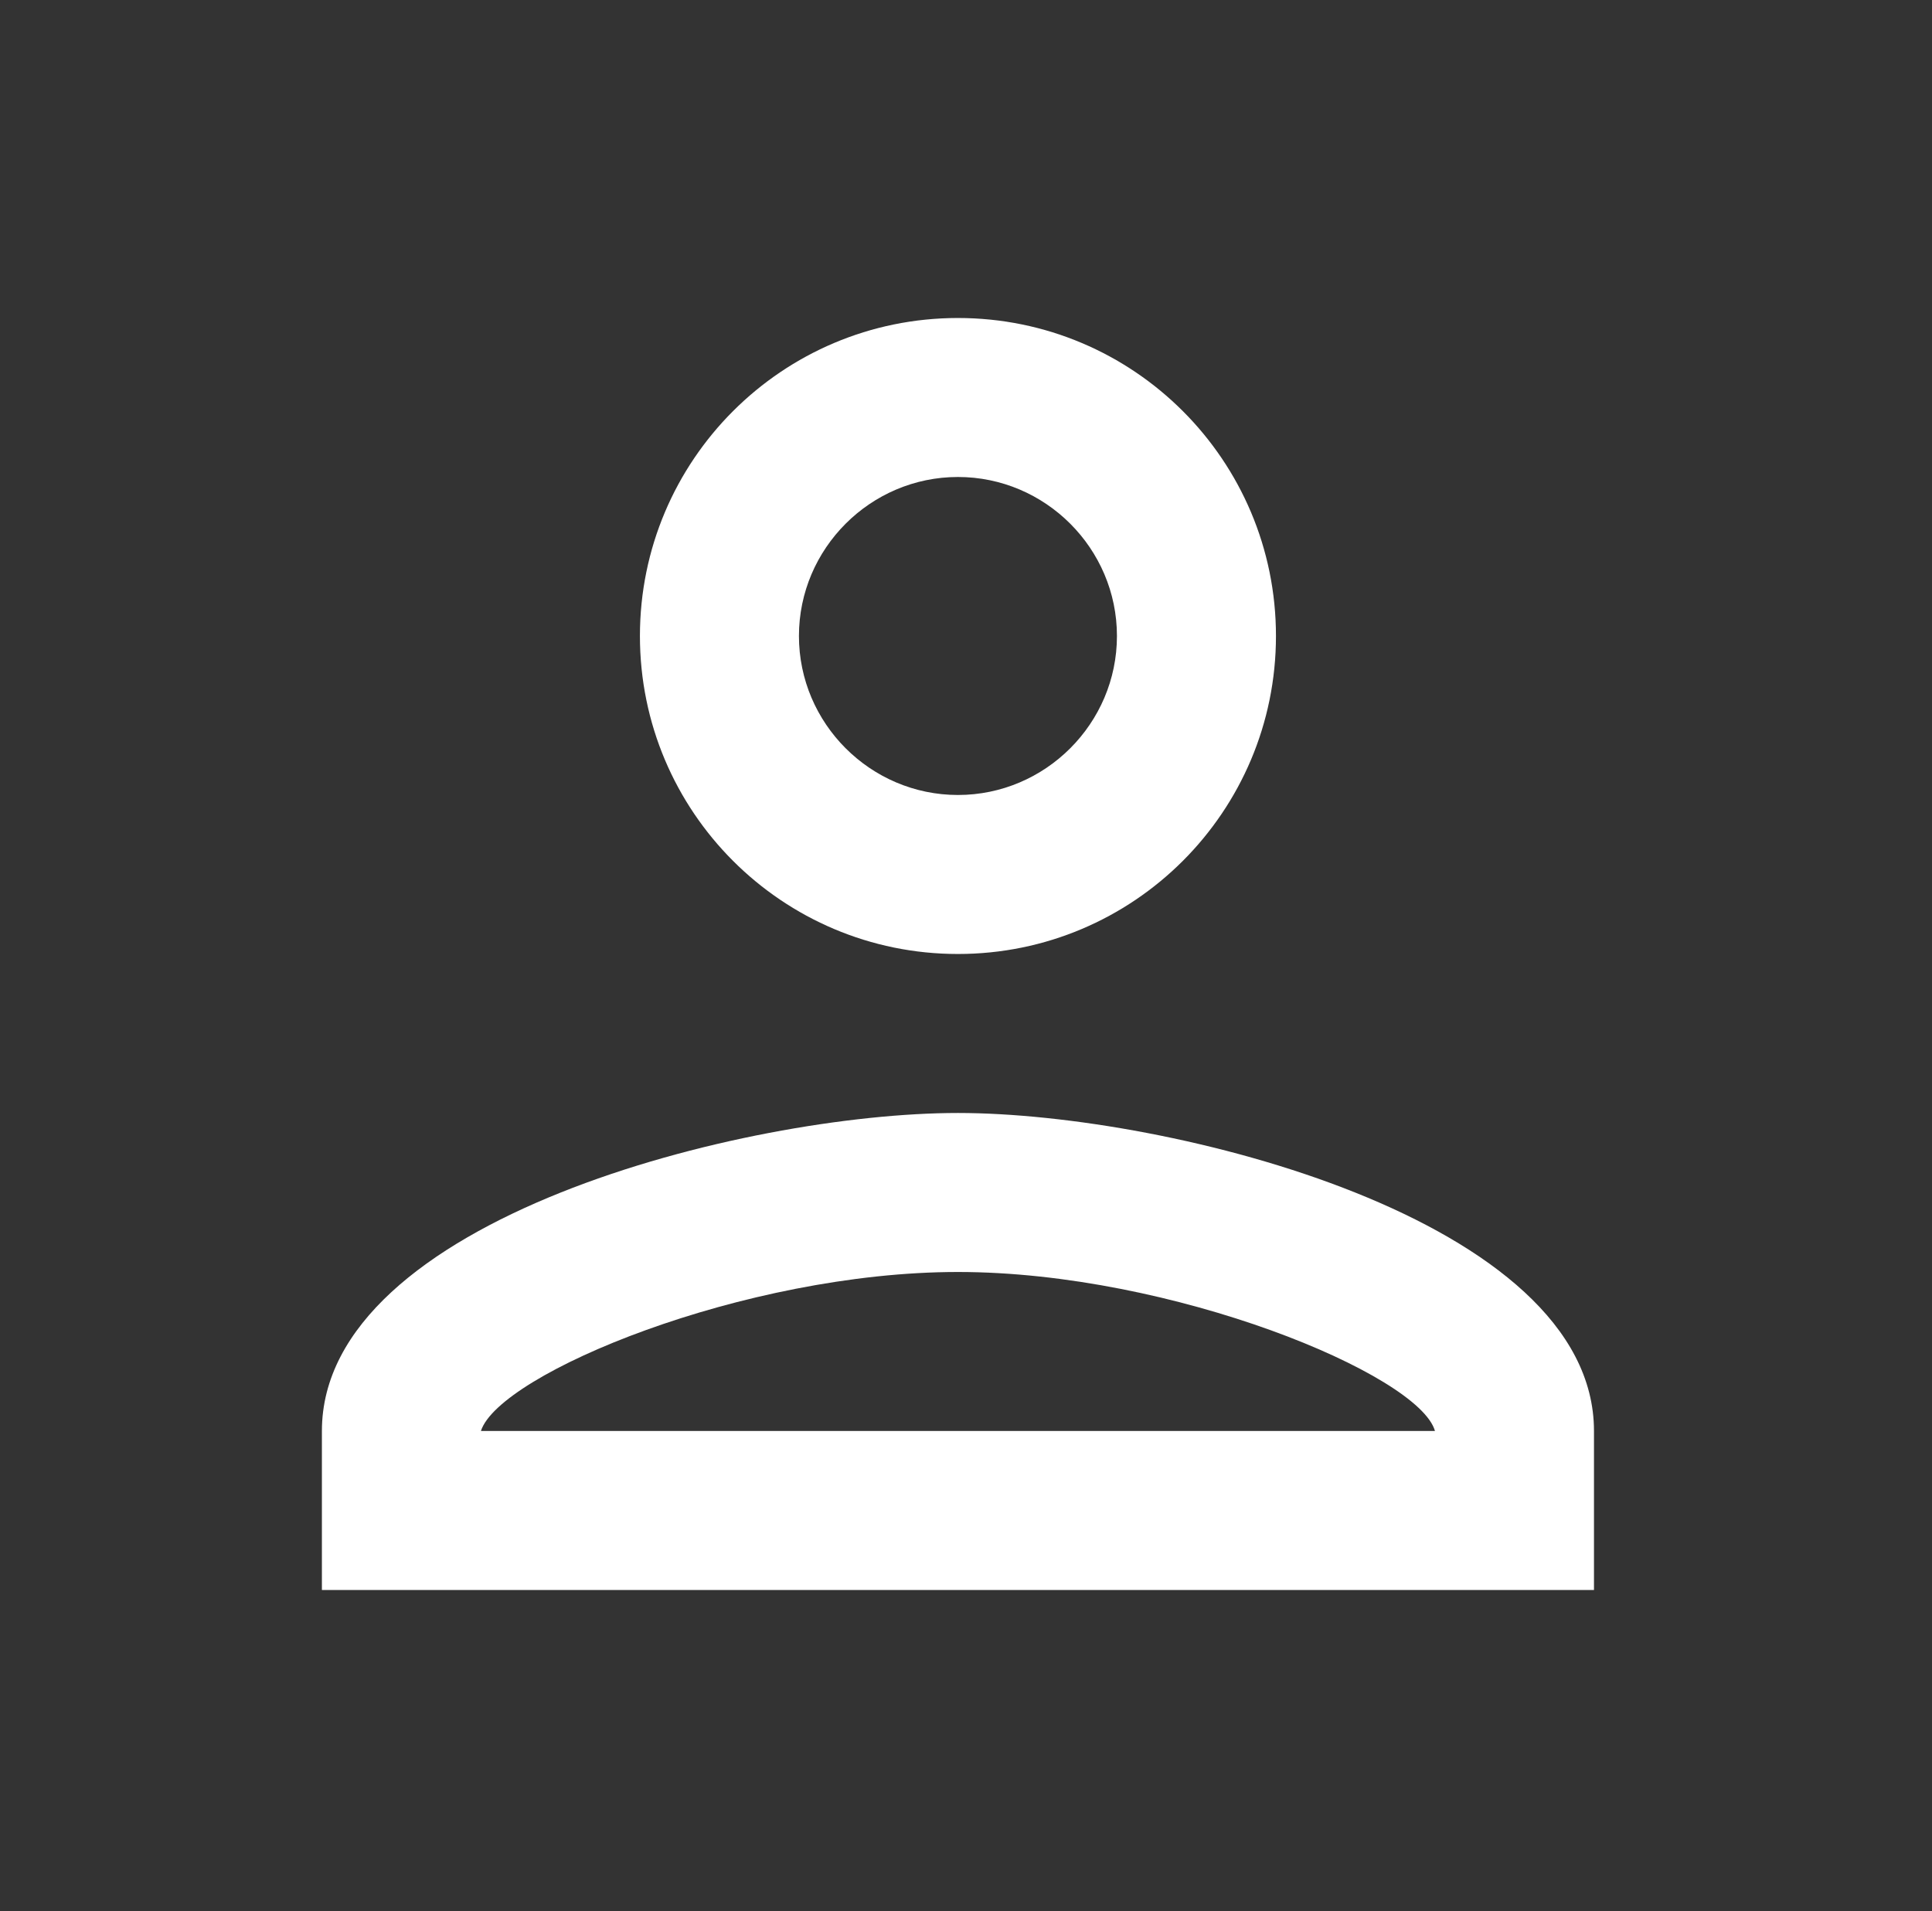 <svg width="94" height="93" viewBox="0 0 94 93" fill="none" xmlns="http://www.w3.org/2000/svg">
<rect x="0" y="0" width="94" height="93" fill="#333333" stroke="none"/>
<path d="M46.608 23.209C50.863 23.209 54.344 26.691 54.344 30.946C54.344 35.201 50.863 38.682 46.608 38.682C42.353 38.682 38.872 35.201 38.872 30.946C38.872 26.691 42.353 23.209 46.608 23.209ZM46.608 61.892C57.052 61.892 69.044 66.882 69.817 69.628H23.399C24.288 66.843 36.203 61.892 46.608 61.892ZM46.608 15.473C38.059 15.473 31.135 22.397 31.135 30.946C31.135 39.495 38.059 46.419 46.608 46.419C55.157 46.419 62.081 39.495 62.081 30.946C62.081 22.397 55.157 15.473 46.608 15.473ZM46.608 54.155C36.28 54.155 15.662 59.339 15.662 69.628L15.662 77.365H77.554V69.628C77.554 59.339 56.936 54.155 46.608 54.155Z" fill="white"/>
</svg>
